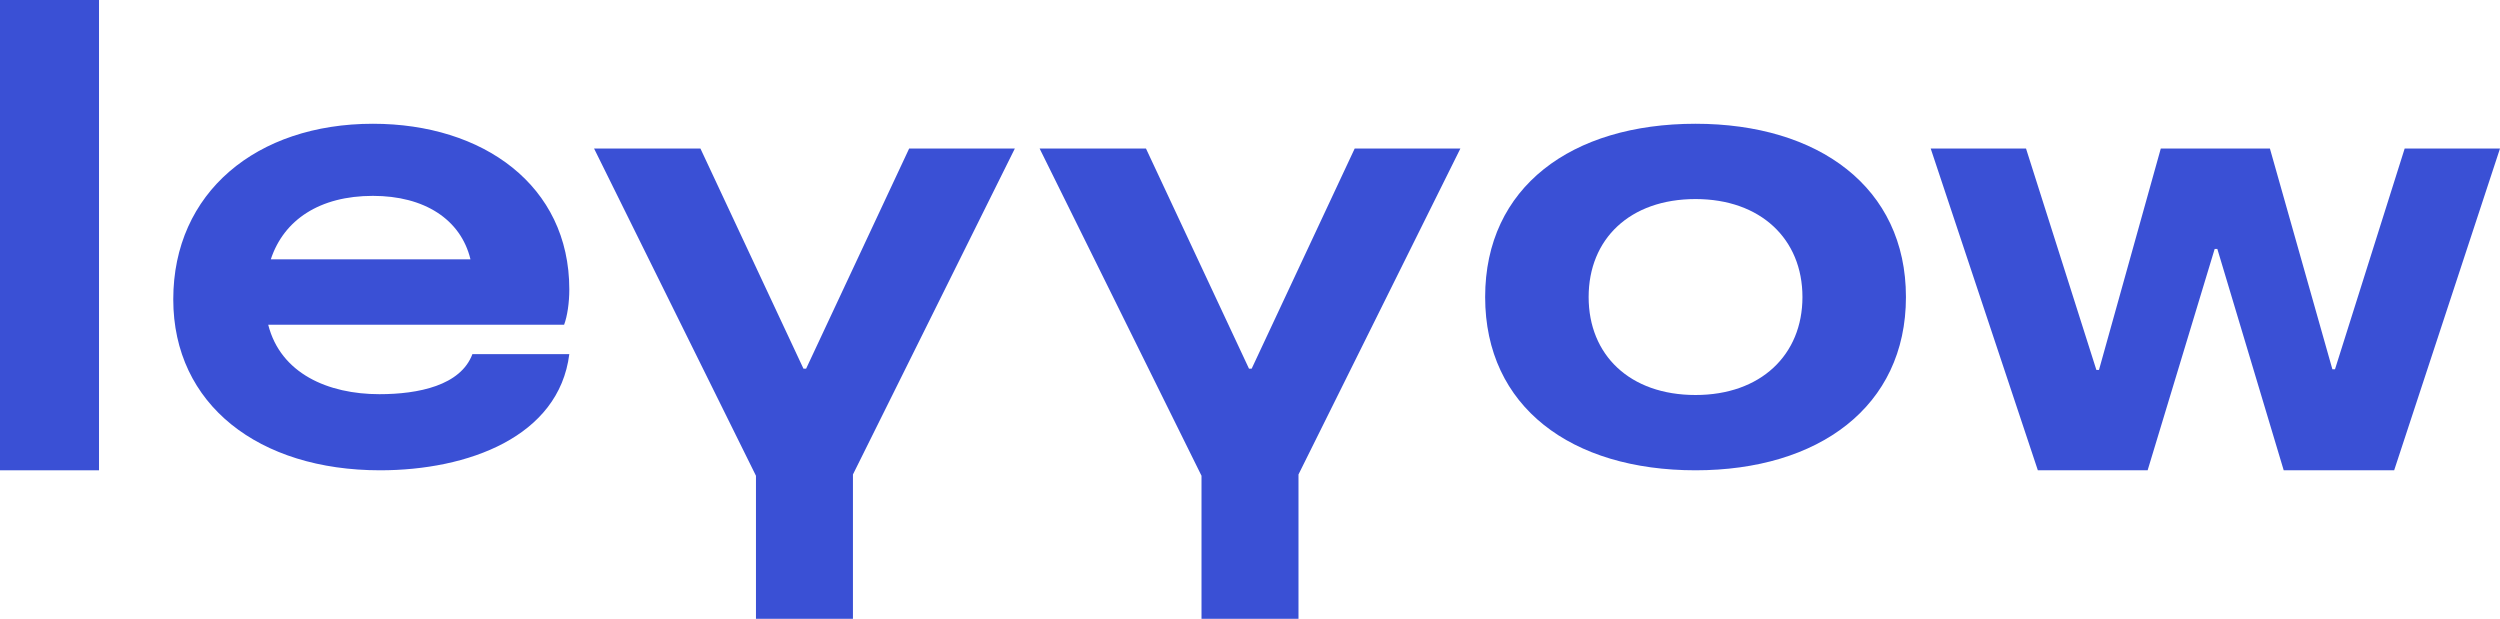 <svg width="101" height="25" viewBox="0 0 101 25" fill="none" xmlns="http://www.w3.org/2000/svg">
<path d="M4 19V0H0V19H4Z" fill="#3A50D5"/>
<path d="M15.328 15.925C13.253 15.925 11.335 15.089 10.836 13.12H22.79C22.921 12.769 23 12.229 23 11.69C23 7.482 19.506 5 15.066 5C10.363 5 7 7.778 7 12.094C7 16.357 10.468 19 15.355 19C18.901 19 22.58 17.651 23 14.306H19.085C18.613 15.574 16.905 15.925 15.328 15.925ZM15.066 7.913C17.141 7.913 18.613 8.857 19.007 10.476H10.941C11.466 8.884 12.911 7.913 15.066 7.913Z" fill="#3A50D5"/>
<path d="M41 6H36.73L32.568 14.893H32.459L28.297 6H24L30.541 19.221V25H34.459V19.168L41 6Z" fill="#3A50D5"/>
<path d="M59 6H54.73L50.568 14.893H50.459L46.297 6H42L48.541 19.221V25H52.459V19.168L59 6Z" fill="#3A50D5"/>
<path d="M68.5 19C73.456 19 77 16.442 77 12C77 7.558 73.456 5 68.5 5C63.489 5 60 7.558 60 12C60 16.442 63.489 19 68.5 19ZM68.5 15.958C65.842 15.958 64.181 14.342 64.181 12C64.181 9.658 65.842 8.042 68.5 8.042C71.13 8.042 72.819 9.658 72.819 12C72.819 14.342 71.13 15.958 68.5 15.958Z" fill="#3A50D5"/>
<path d="M97.149 6L94.334 14.918H94.228L91.704 6H87.296L84.799 14.944H84.693L81.851 6H78L82.329 19H86.764L89.473 10.056H89.58L92.262 19H96.724L101 6H97.149Z" fill="#3A50D5"/>
</svg>
